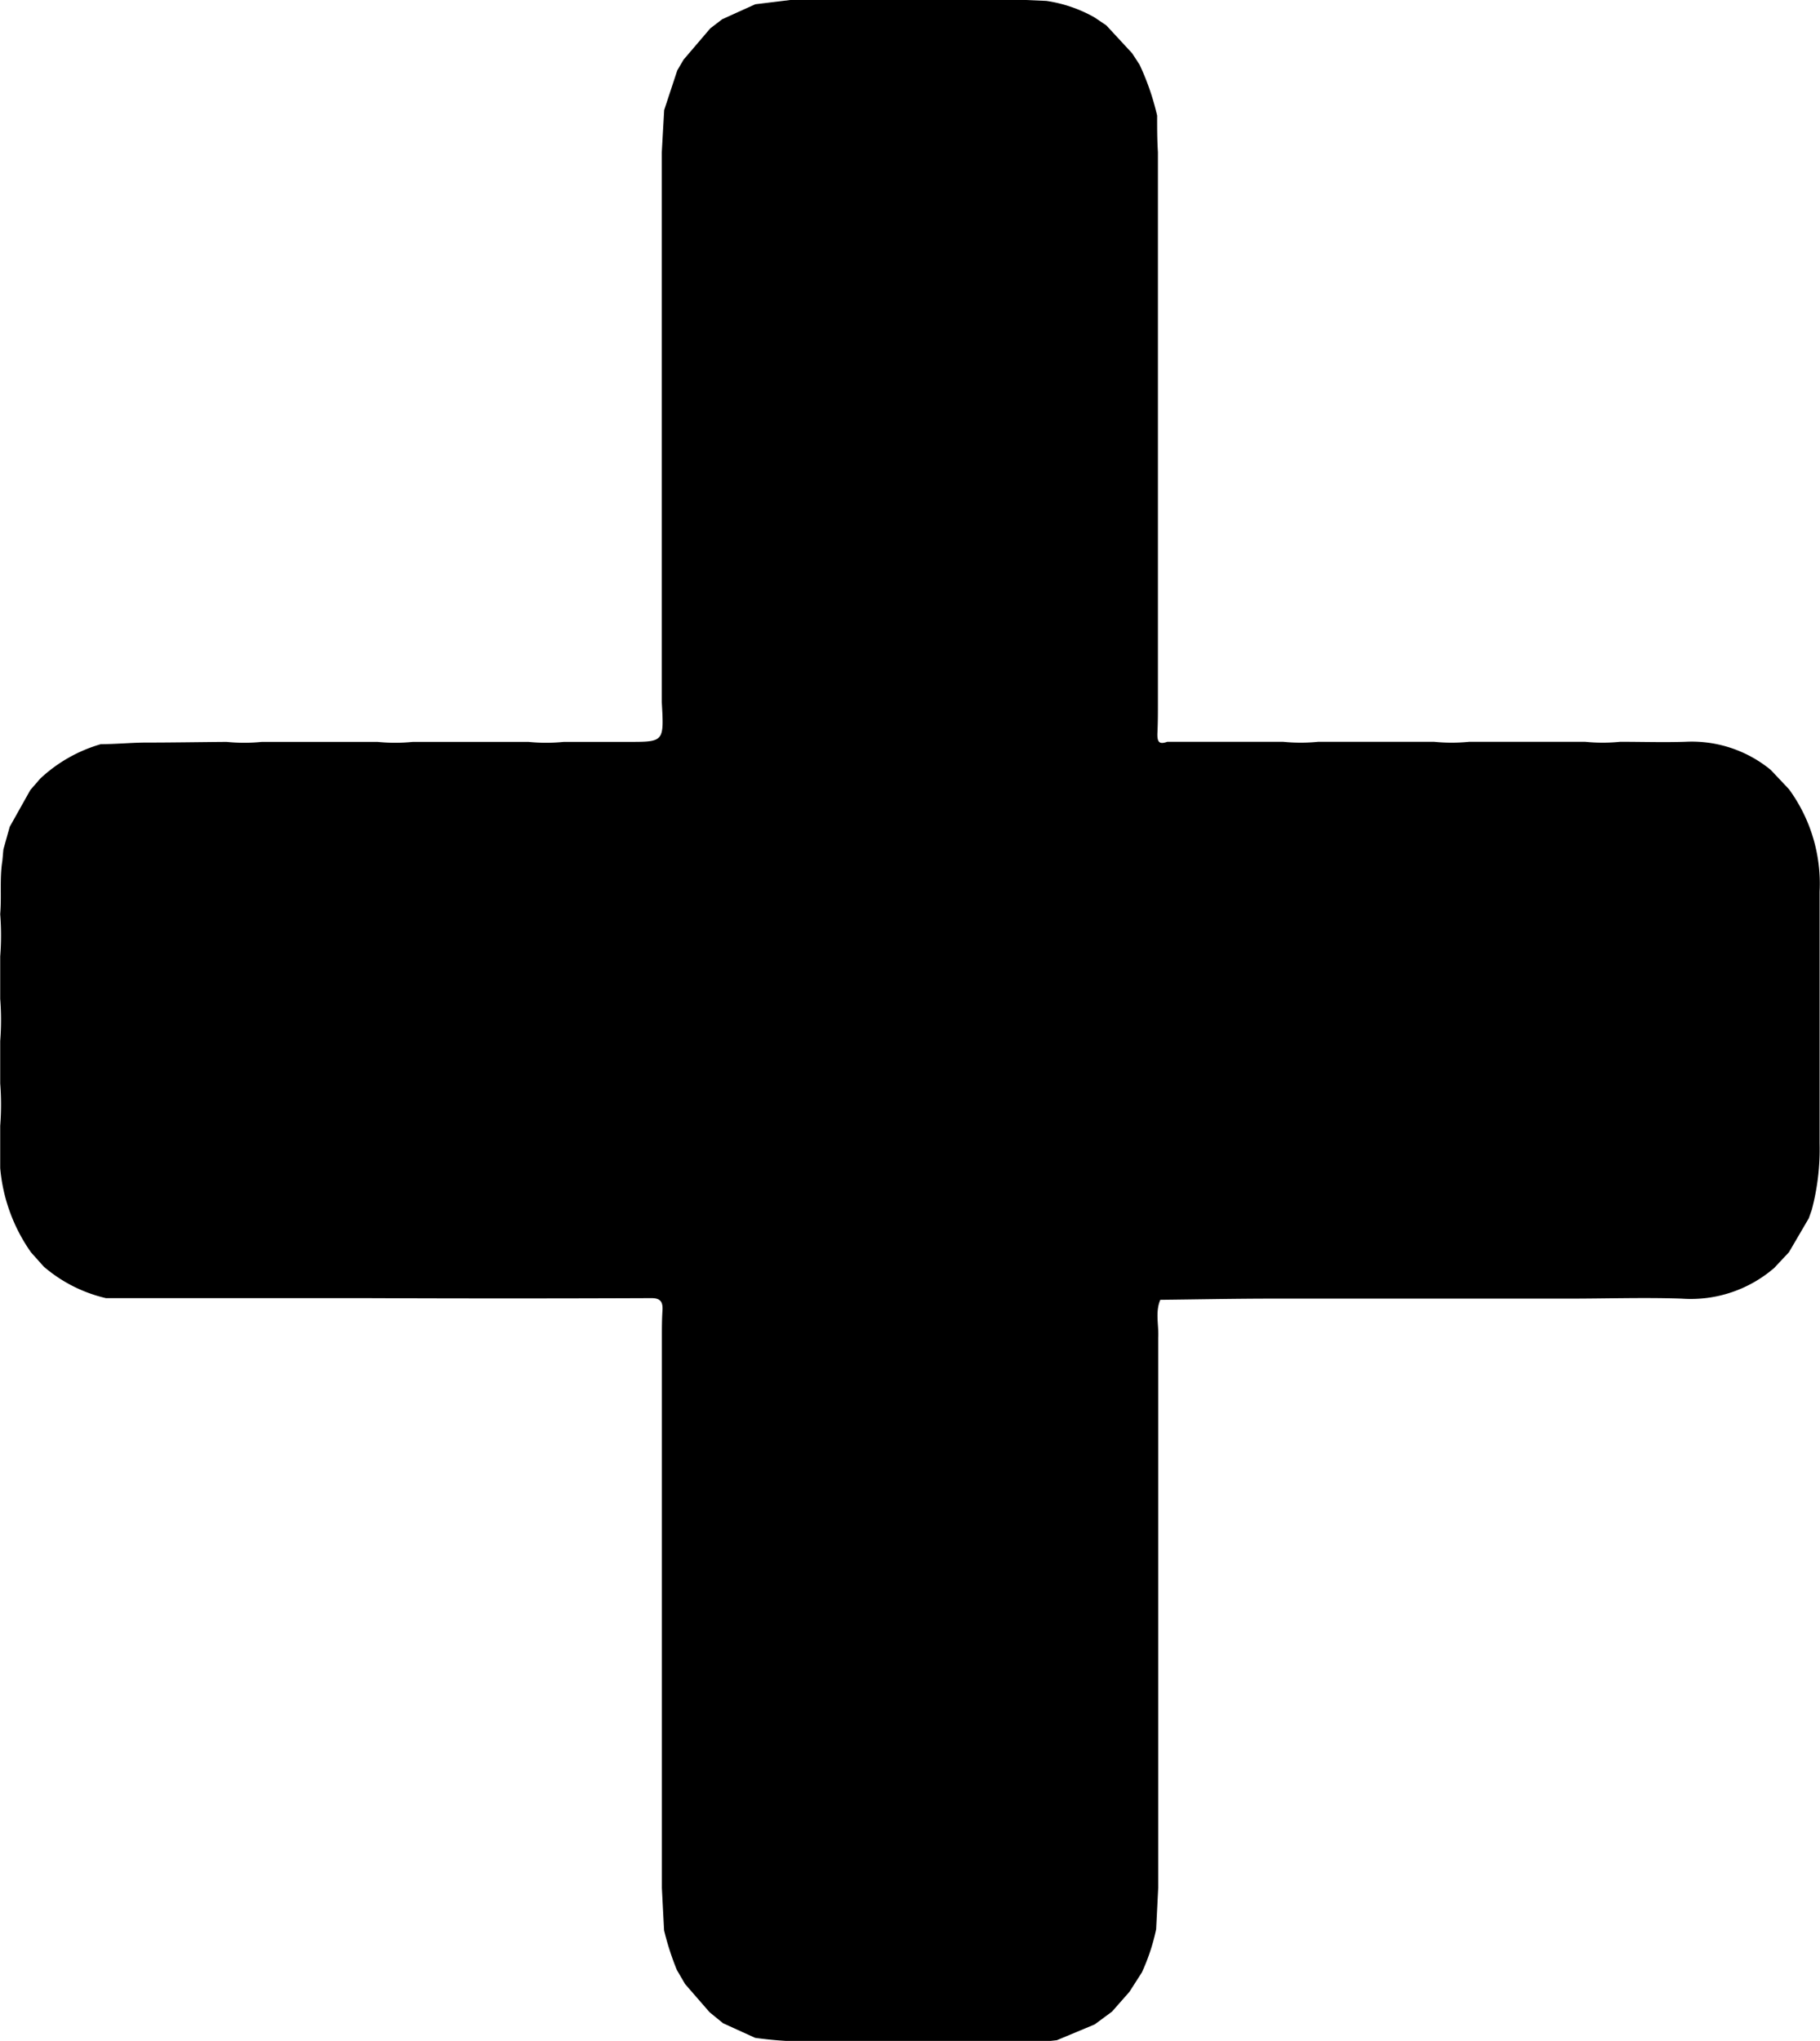 <svg id="ad54bb5a-cfcc-4cad-b3c8-b921d6d15df5" data-name="Capa 1" xmlns="http://www.w3.org/2000/svg" viewBox="0 0 183.49 205.72"><path d="M187.26,265.23l2.08-3.71,1-1.15a15,15,0,0,1,6.11-3.47c1.46,0,2.92-.14,4.38-.16,2.76,0,5.53-.05,8.29-.07a17.65,17.65,0,0,0,3.56,0h11.66a17.65,17.65,0,0,0,3.56,0h11.66a17.65,17.65,0,0,0,3.56,0c2.18,0,4.37,0,6.55,0,3.56,0,3.56,0,3.33-4V197.25l.24-4.26,1.32-4,.64-1.09,2.69-3.15,1.2-.92,3.34-1.51,3.77-.46H289l2.77.12a14,14,0,0,1,4.85,1.66l1.2.81,2.6,2.81.75,1.15a25.48,25.48,0,0,1,1.77,5.13c0,1.23,0,2.46.08,3.69V252.7c0,1,0,2-.05,3.05s.26,1.17,1,.91h11.66a17.65,17.65,0,0,0,3.56,0h11.66a17.65,17.65,0,0,0,3.56,0h11.67a17.55,17.55,0,0,0,3.55,0c2.19,0,4.38.07,6.56,0a12.55,12.55,0,0,1,8.62,2.84l1.83,1.94a16.11,16.11,0,0,1,3.09,10.32c0,8.47,0,16.93,0,25.39a23.81,23.81,0,0,1-.79,6.69l-.3.85-2,3.42-1.48,1.58a12.87,12.87,0,0,1-9.35,3.1c-3.75-.13-7.51,0-11.27,0q-15,0-29.89,0c-3.8,0-7.6.08-11.39.12-.53,1.24-.14,2.54-.21,3.81v55.44l-.21,4.2a20.37,20.37,0,0,1-1.44,4.35l-1.25,1.95-1.76,2-1.75,1.29-3.81,1.59-1,.11H269.58a40,40,0,0,1-7.17-.35l-3.23-1.47-1.36-1.11-2.47-2.84-.83-1.42a27.84,27.84,0,0,1-1.29-4l-.22-4.26V316.69c0-.9,0-1.8.06-2.69s-.21-1.26-1.11-1.26q-14.47.06-29,0-13,0-26,0a14.72,14.72,0,0,1-6.27-3.18l-1.28-1.43a17.35,17.35,0,0,1-3.11-8.5v-4.26a27.66,27.66,0,0,0,0-4.27l0-4.27a27.54,27.54,0,0,0,0-4.26l0-4.27a27.67,27.67,0,0,0,0-4.27c.15-1.79-.07-3.6.22-5.39l.1-1.12Z" transform="translate(-186.28 -181.89)"/></svg>